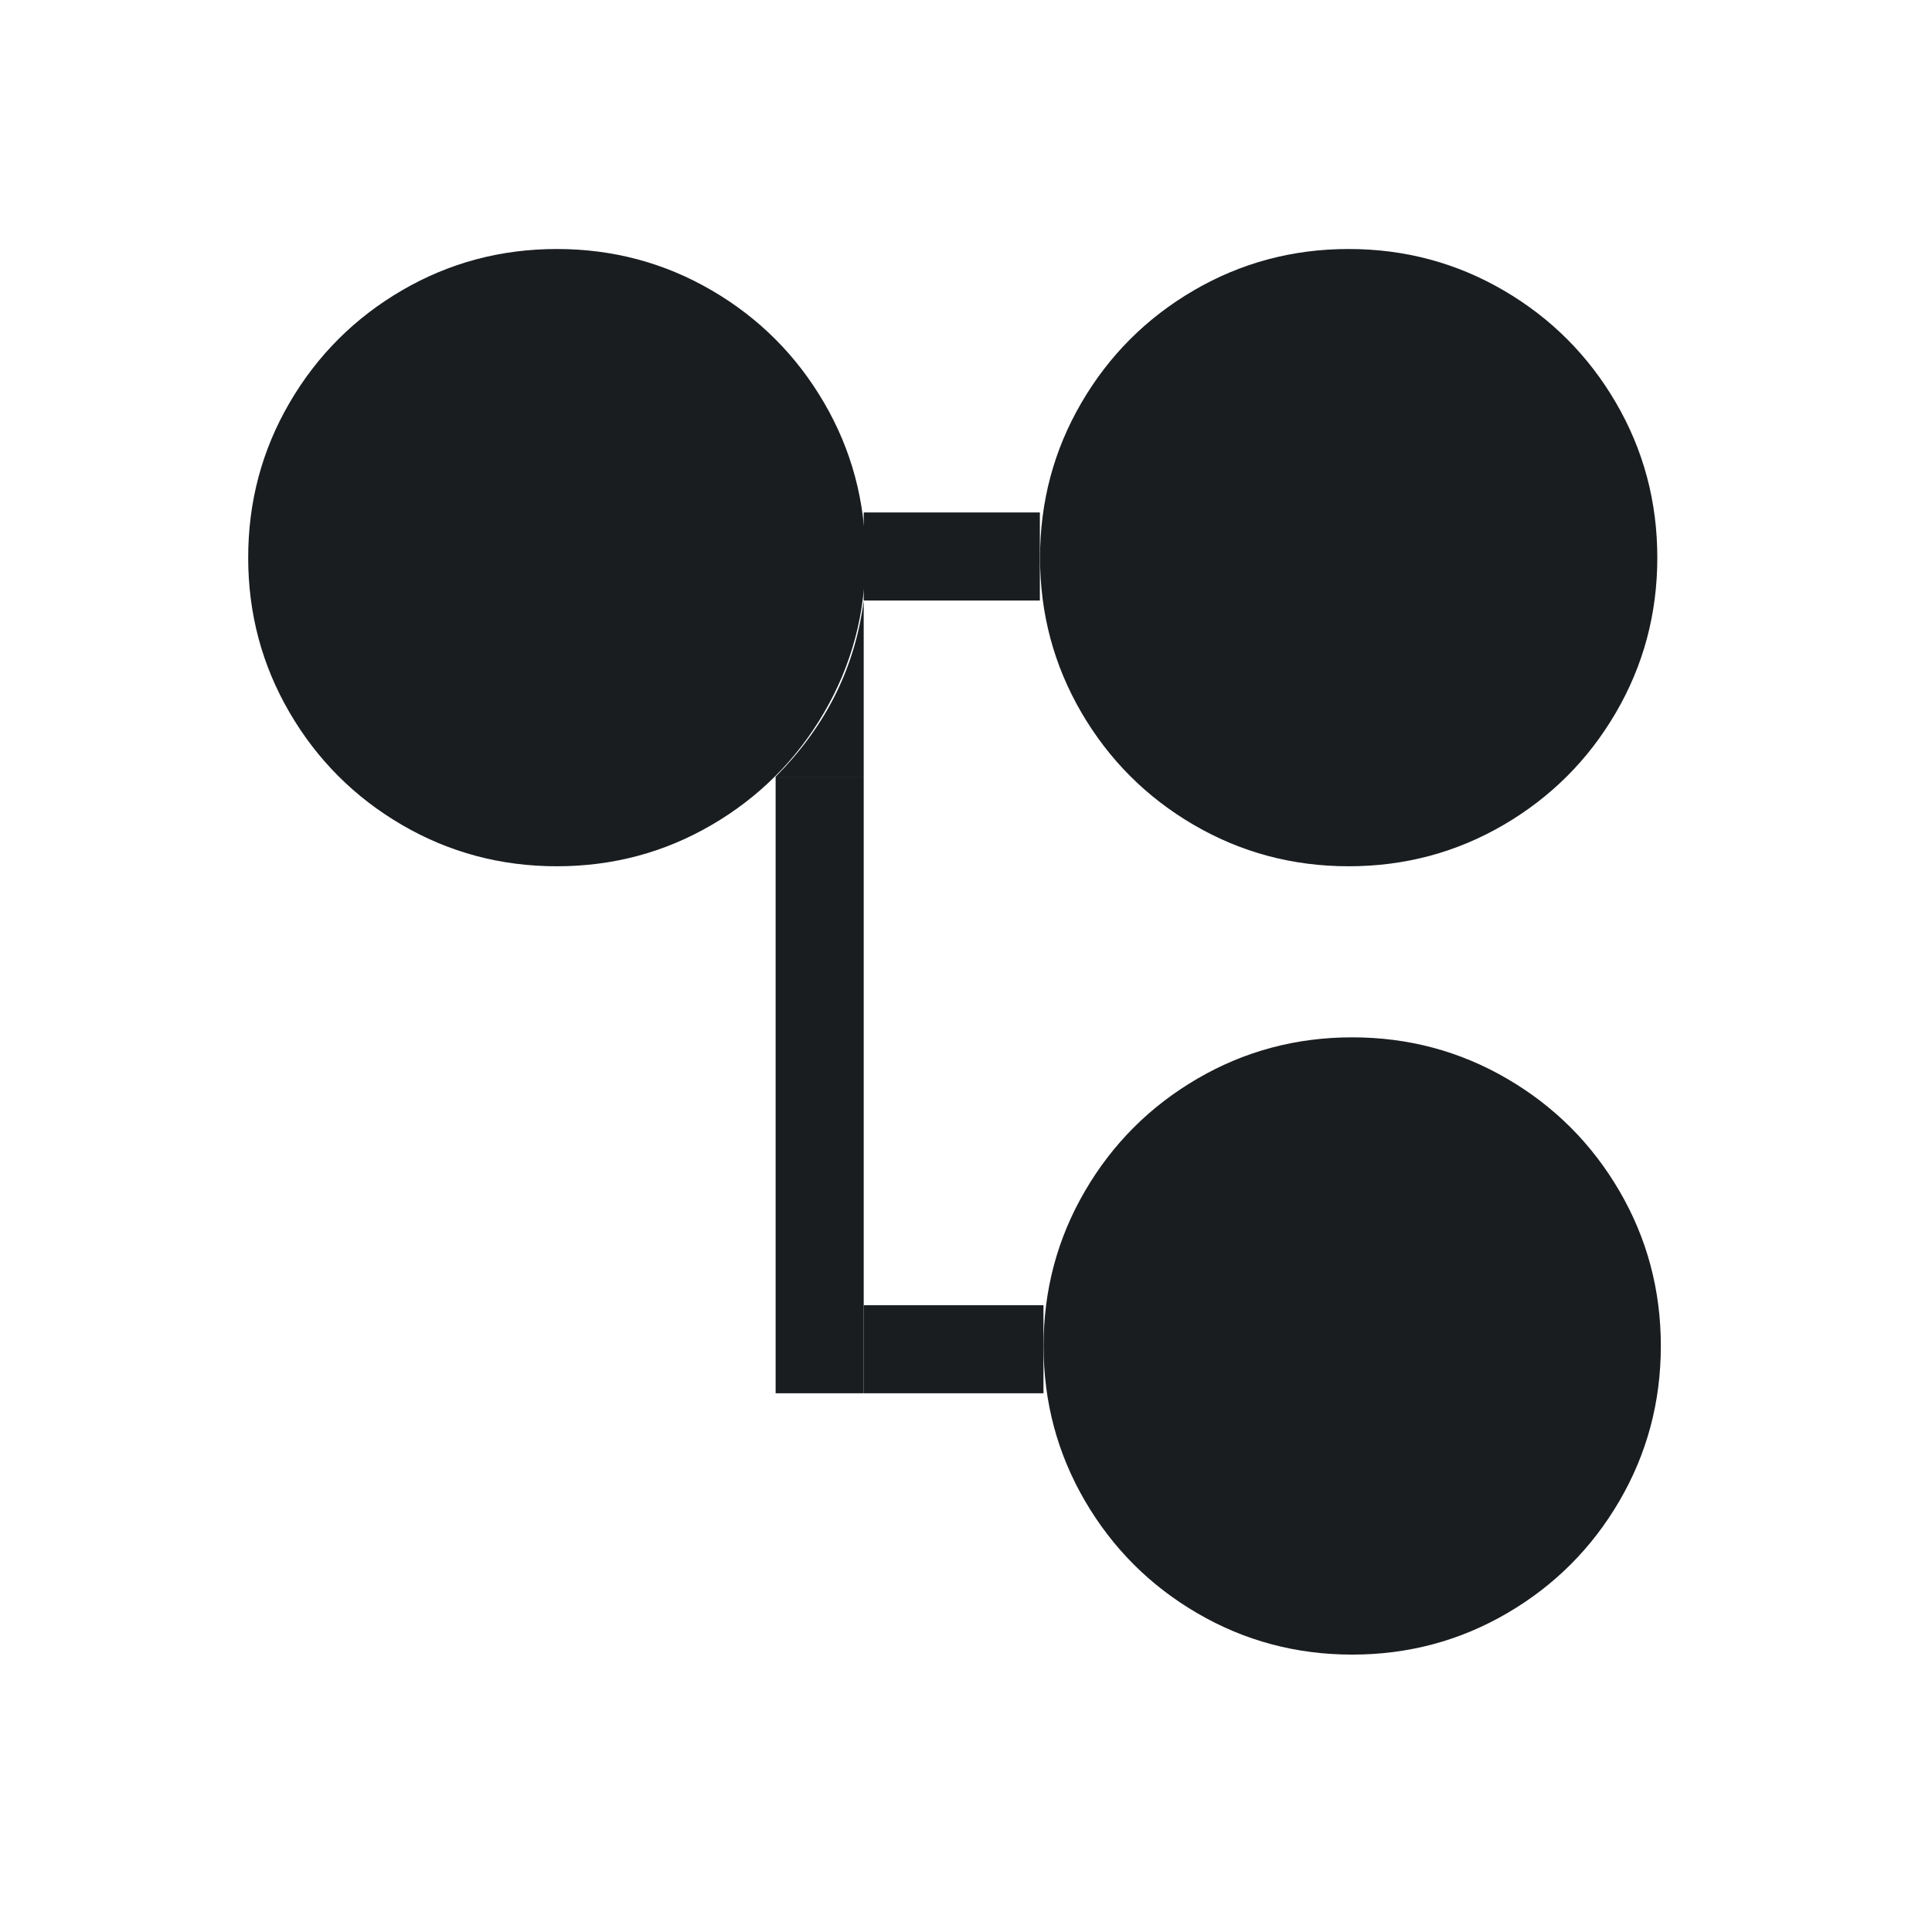 <svg xmlns="http://www.w3.org/2000/svg" viewBox="0 0 22 22" xmlns:xlink="http://www.w3.org/1999/xlink"><defs><path id="0" d="m117.18 31.592c-5.595-9.586-13.185-17.18-22.771-22.771-9.588-5.595-20.06-8.392-31.408-8.392-11.352 0-21.822 2.797-31.408 8.392-9.587 5.594-17.18 13.184-22.772 22.771-5.596 9.587-8.393 20.06-8.393 31.408 0 11.352 2.798 21.82 8.392 31.408 5.595 9.585 13.185 17.18 22.772 22.771 9.587 5.595 20.06 8.392 31.408 8.392 11.352 0 21.822-2.797 31.408-8.392 9.586-5.594 17.18-13.185 22.771-22.771 5.594-9.587 8.391-20.06 8.391-31.408 0-11.352-2.797-21.822-8.39-31.408"/><clipPath><path d="m0 706.47h1490.93v-706.47h-1490.93v706.47"/></clipPath><clipPath><path d="m22.2 686.12h1447.73v-667.19h-1447.73v667.19"/></clipPath><clipPath><path fill="#f2f2f2" d="m7 1023.36h1v1h-1z"/></clipPath><clipPath><path fill="#00f" fill-opacity=".514" d="m-7 1024.36h34v34h-34z"/></clipPath><clipPath><path fill="#aade87" fill-opacity=".472" d="m-6 1028.36h32v32h-32z"/></clipPath></defs><g transform="matrix(1.003 0 0 1.003-423.17-527.55)" fill="#1A1D20"><path d="m430.71 534.79h1v7h-1z"/><path d="m431.71 531.79h2v1h-2z"/><path d="m431.71 540.79h2.041v1h-2.041z"/><g transform="translate(-21.702-2.565)"><use transform="matrix(.056 0 0 .056 446.4 531.34)" xlink:href="#0"/><use transform="matrix(.056 0 0 .056 455.43 540.29)" xlink:href="#0"/><use transform="matrix(.056 0 0 .056 455.39 531.34)" xlink:href="#0"/></g><path d="m430.71 534.79h1v-2c-.103.798-.456 1.454-1 2" fill-rule="evenodd"/></g></svg>